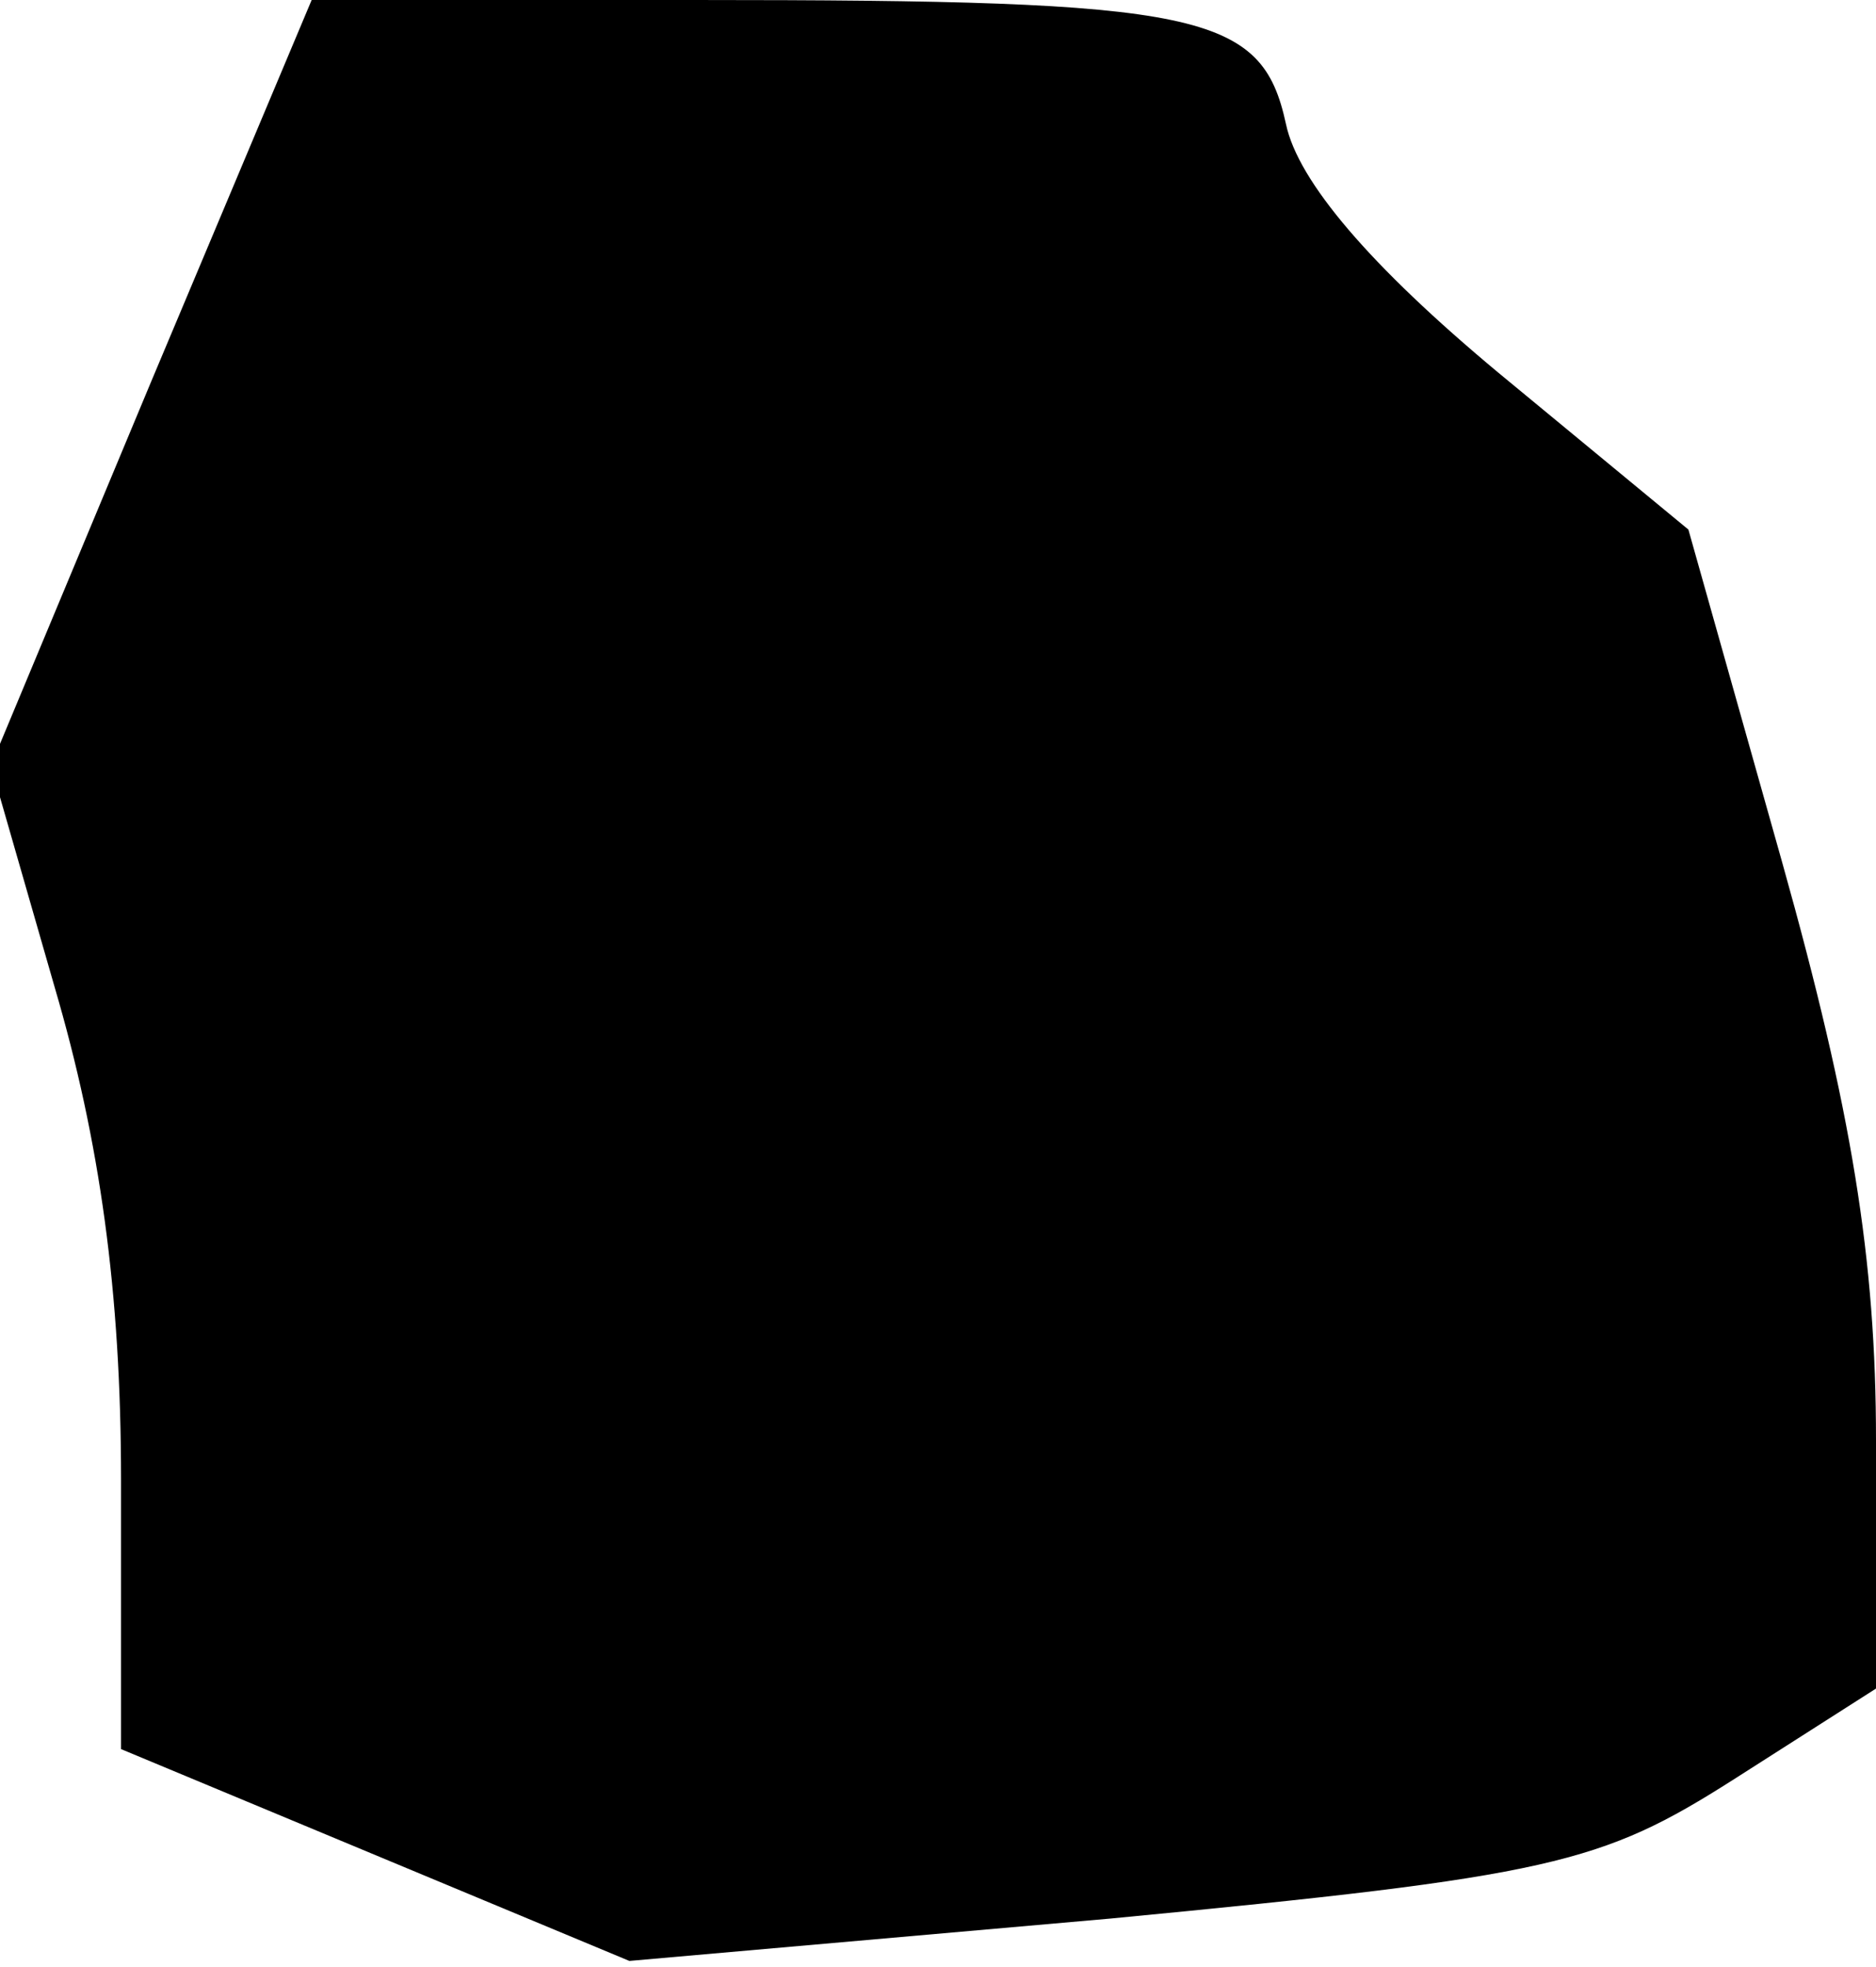 <?xml version="1.0" standalone="no"?>
<!DOCTYPE svg PUBLIC "-//W3C//DTD SVG 20010904//EN"
 "http://www.w3.org/TR/2001/REC-SVG-20010904/DTD/svg10.dtd">
<svg version="1.0" xmlns="http://www.w3.org/2000/svg"
 width="62pt" height="65pt" viewBox="0 0 62 65"
 preserveAspectRatio="xMidYMid meet">
<g transform="translate(0,65) scale(0.1,-0.1)"
fill="#000000" stroke="none">
<path fill="#000000" stroke="none" d="M50 524 l-53 -127 21 -73 c15 -51 22
-101 22 -163 l0 -89 84 -35 84 -35 159 14 c146 14 162 18 206 46 l47 30 0 82
c0 60 -8 109 -31 191 l-31 110 -63 52 c-42 35 -66 63 -70 82 -8 37 -28 41
-195 41 l-127 0 -53 -126z"/>
</g>
</svg>
